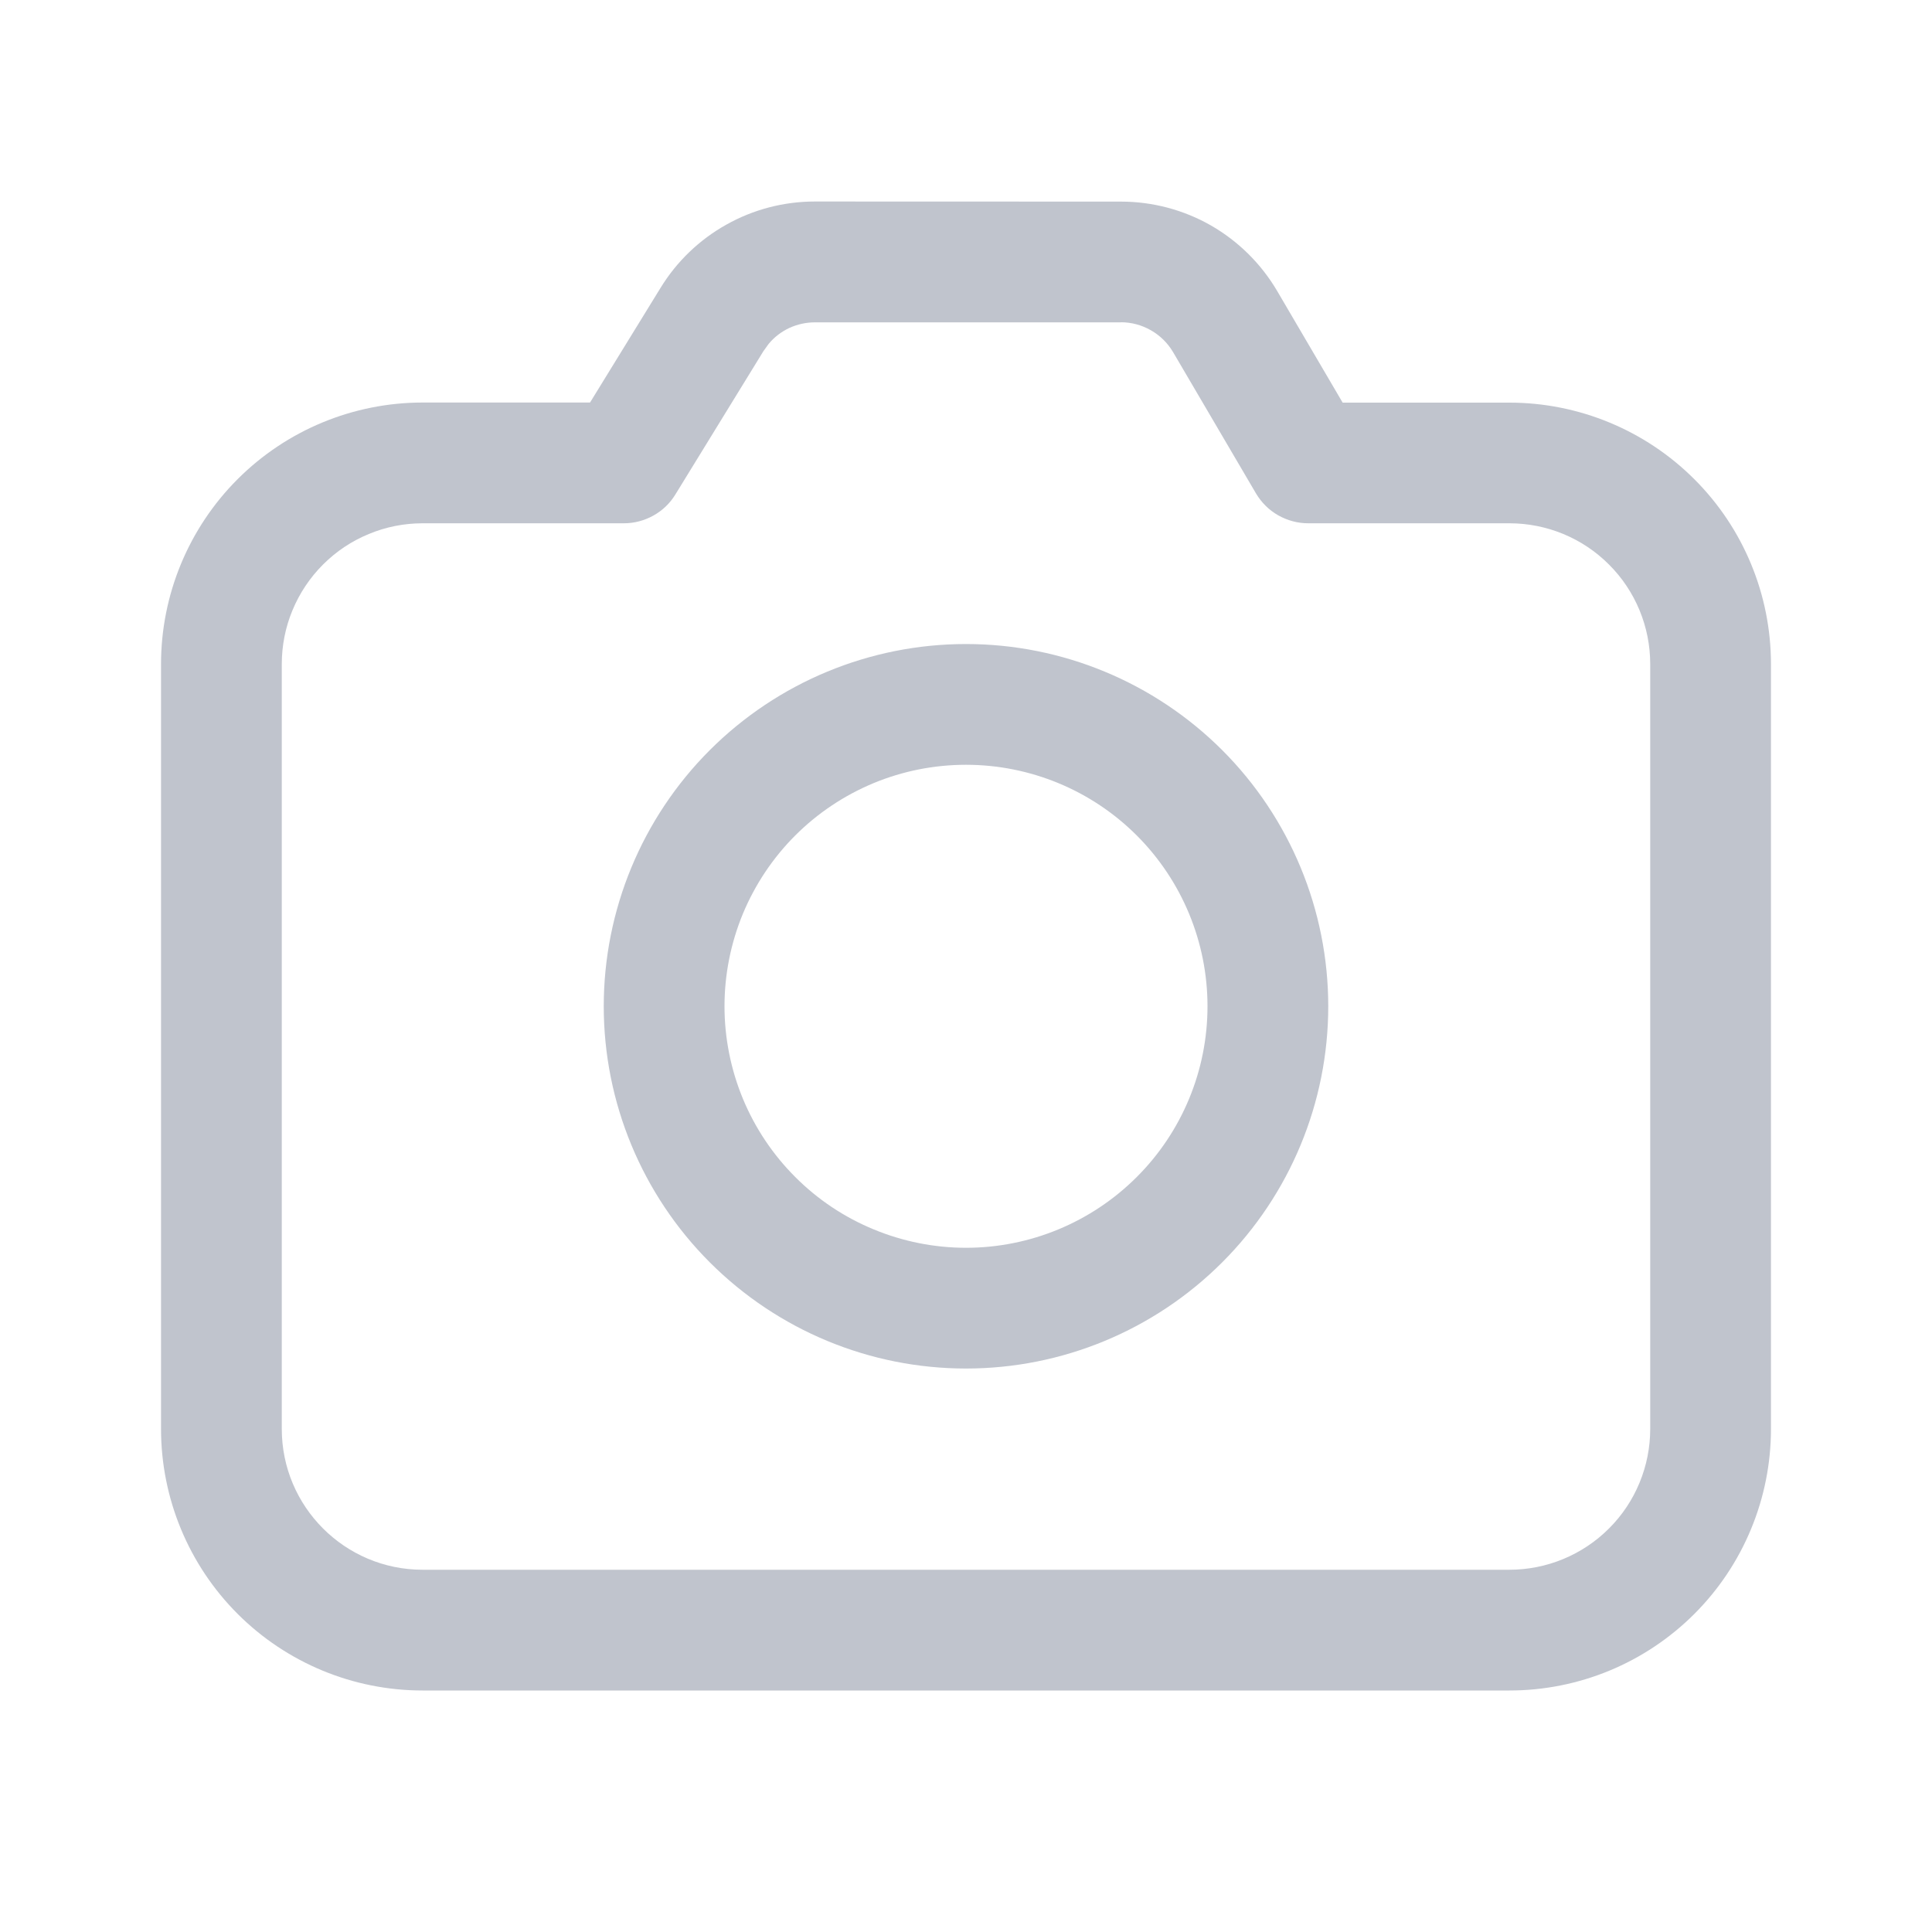 <svg width="20" height="20" viewBox="0 0 20 20" fill="none" xmlns="http://www.w3.org/2000/svg">
<path d="M11.604 2.087C11.931 2.087 12.252 2.172 12.536 2.334C12.819 2.497 13.055 2.73 13.221 3.012L13.899 4.168H15.625C16.343 4.168 17.032 4.453 17.54 4.961C18.048 5.468 18.333 6.157 18.333 6.875V14.792C18.333 15.147 18.263 15.5 18.127 15.828C17.991 16.157 17.792 16.455 17.54 16.707C17.289 16.958 16.99 17.158 16.662 17.294C16.333 17.43 15.981 17.5 15.625 17.5H4.375C3.657 17.5 2.968 17.215 2.46 16.707C1.952 16.199 1.667 15.51 1.667 14.792V6.875C1.667 6.157 1.952 5.468 2.46 4.96C2.968 4.452 3.657 4.167 4.375 4.167H6.108L6.838 2.98C7.005 2.707 7.24 2.481 7.52 2.325C7.799 2.168 8.115 2.086 8.435 2.086L11.604 2.087ZM11.604 3.337H8.435C8.344 3.337 8.254 3.357 8.171 3.395C8.088 3.434 8.015 3.49 7.957 3.56L7.903 3.635L6.992 5.118C6.936 5.21 6.858 5.285 6.764 5.337C6.671 5.389 6.566 5.417 6.459 5.417H4.376C4.184 5.417 3.995 5.454 3.818 5.528C3.64 5.601 3.48 5.708 3.344 5.844C3.209 5.979 3.101 6.14 3.028 6.317C2.954 6.494 2.917 6.684 2.917 6.875V14.792C2.917 15.597 3.57 16.25 4.375 16.25H15.625C16.012 16.25 16.383 16.096 16.656 15.823C16.93 15.55 17.083 15.178 17.083 14.792V6.875C17.083 6.488 16.93 6.117 16.656 5.844C16.383 5.57 16.012 5.417 15.625 5.417H13.542C13.433 5.417 13.326 5.388 13.231 5.334C13.136 5.28 13.058 5.202 13.002 5.108L12.143 3.644C12.087 3.55 12.009 3.473 11.914 3.419C11.82 3.365 11.713 3.336 11.604 3.336M10 6.667C10.995 6.667 11.948 7.062 12.652 7.765C13.355 8.468 13.75 9.422 13.75 10.417C13.75 11.411 13.355 12.365 12.652 13.068C11.948 13.772 10.995 14.167 10 14.167C9.005 14.167 8.052 13.772 7.348 13.068C6.645 12.365 6.25 11.411 6.25 10.417C6.25 9.422 6.645 8.468 7.348 7.765C8.052 7.062 9.005 6.667 10 6.667ZM10 7.917C9.672 7.917 9.347 7.981 9.043 8.107C8.74 8.233 8.464 8.417 8.232 8.649C8 8.881 7.816 9.157 7.69 9.46C7.565 9.763 7.5 10.088 7.5 10.417C7.5 10.745 7.565 11.07 7.69 11.373C7.816 11.677 8 11.952 8.232 12.184C8.464 12.417 8.74 12.601 9.043 12.726C9.347 12.852 9.672 12.917 10 12.917C10.663 12.917 11.299 12.653 11.768 12.184C12.237 11.716 12.5 11.08 12.5 10.417C12.5 9.754 12.237 9.118 11.768 8.649C11.299 8.18 10.663 7.917 10 7.917Z" fill="#C0C4CD"/>
</svg>
